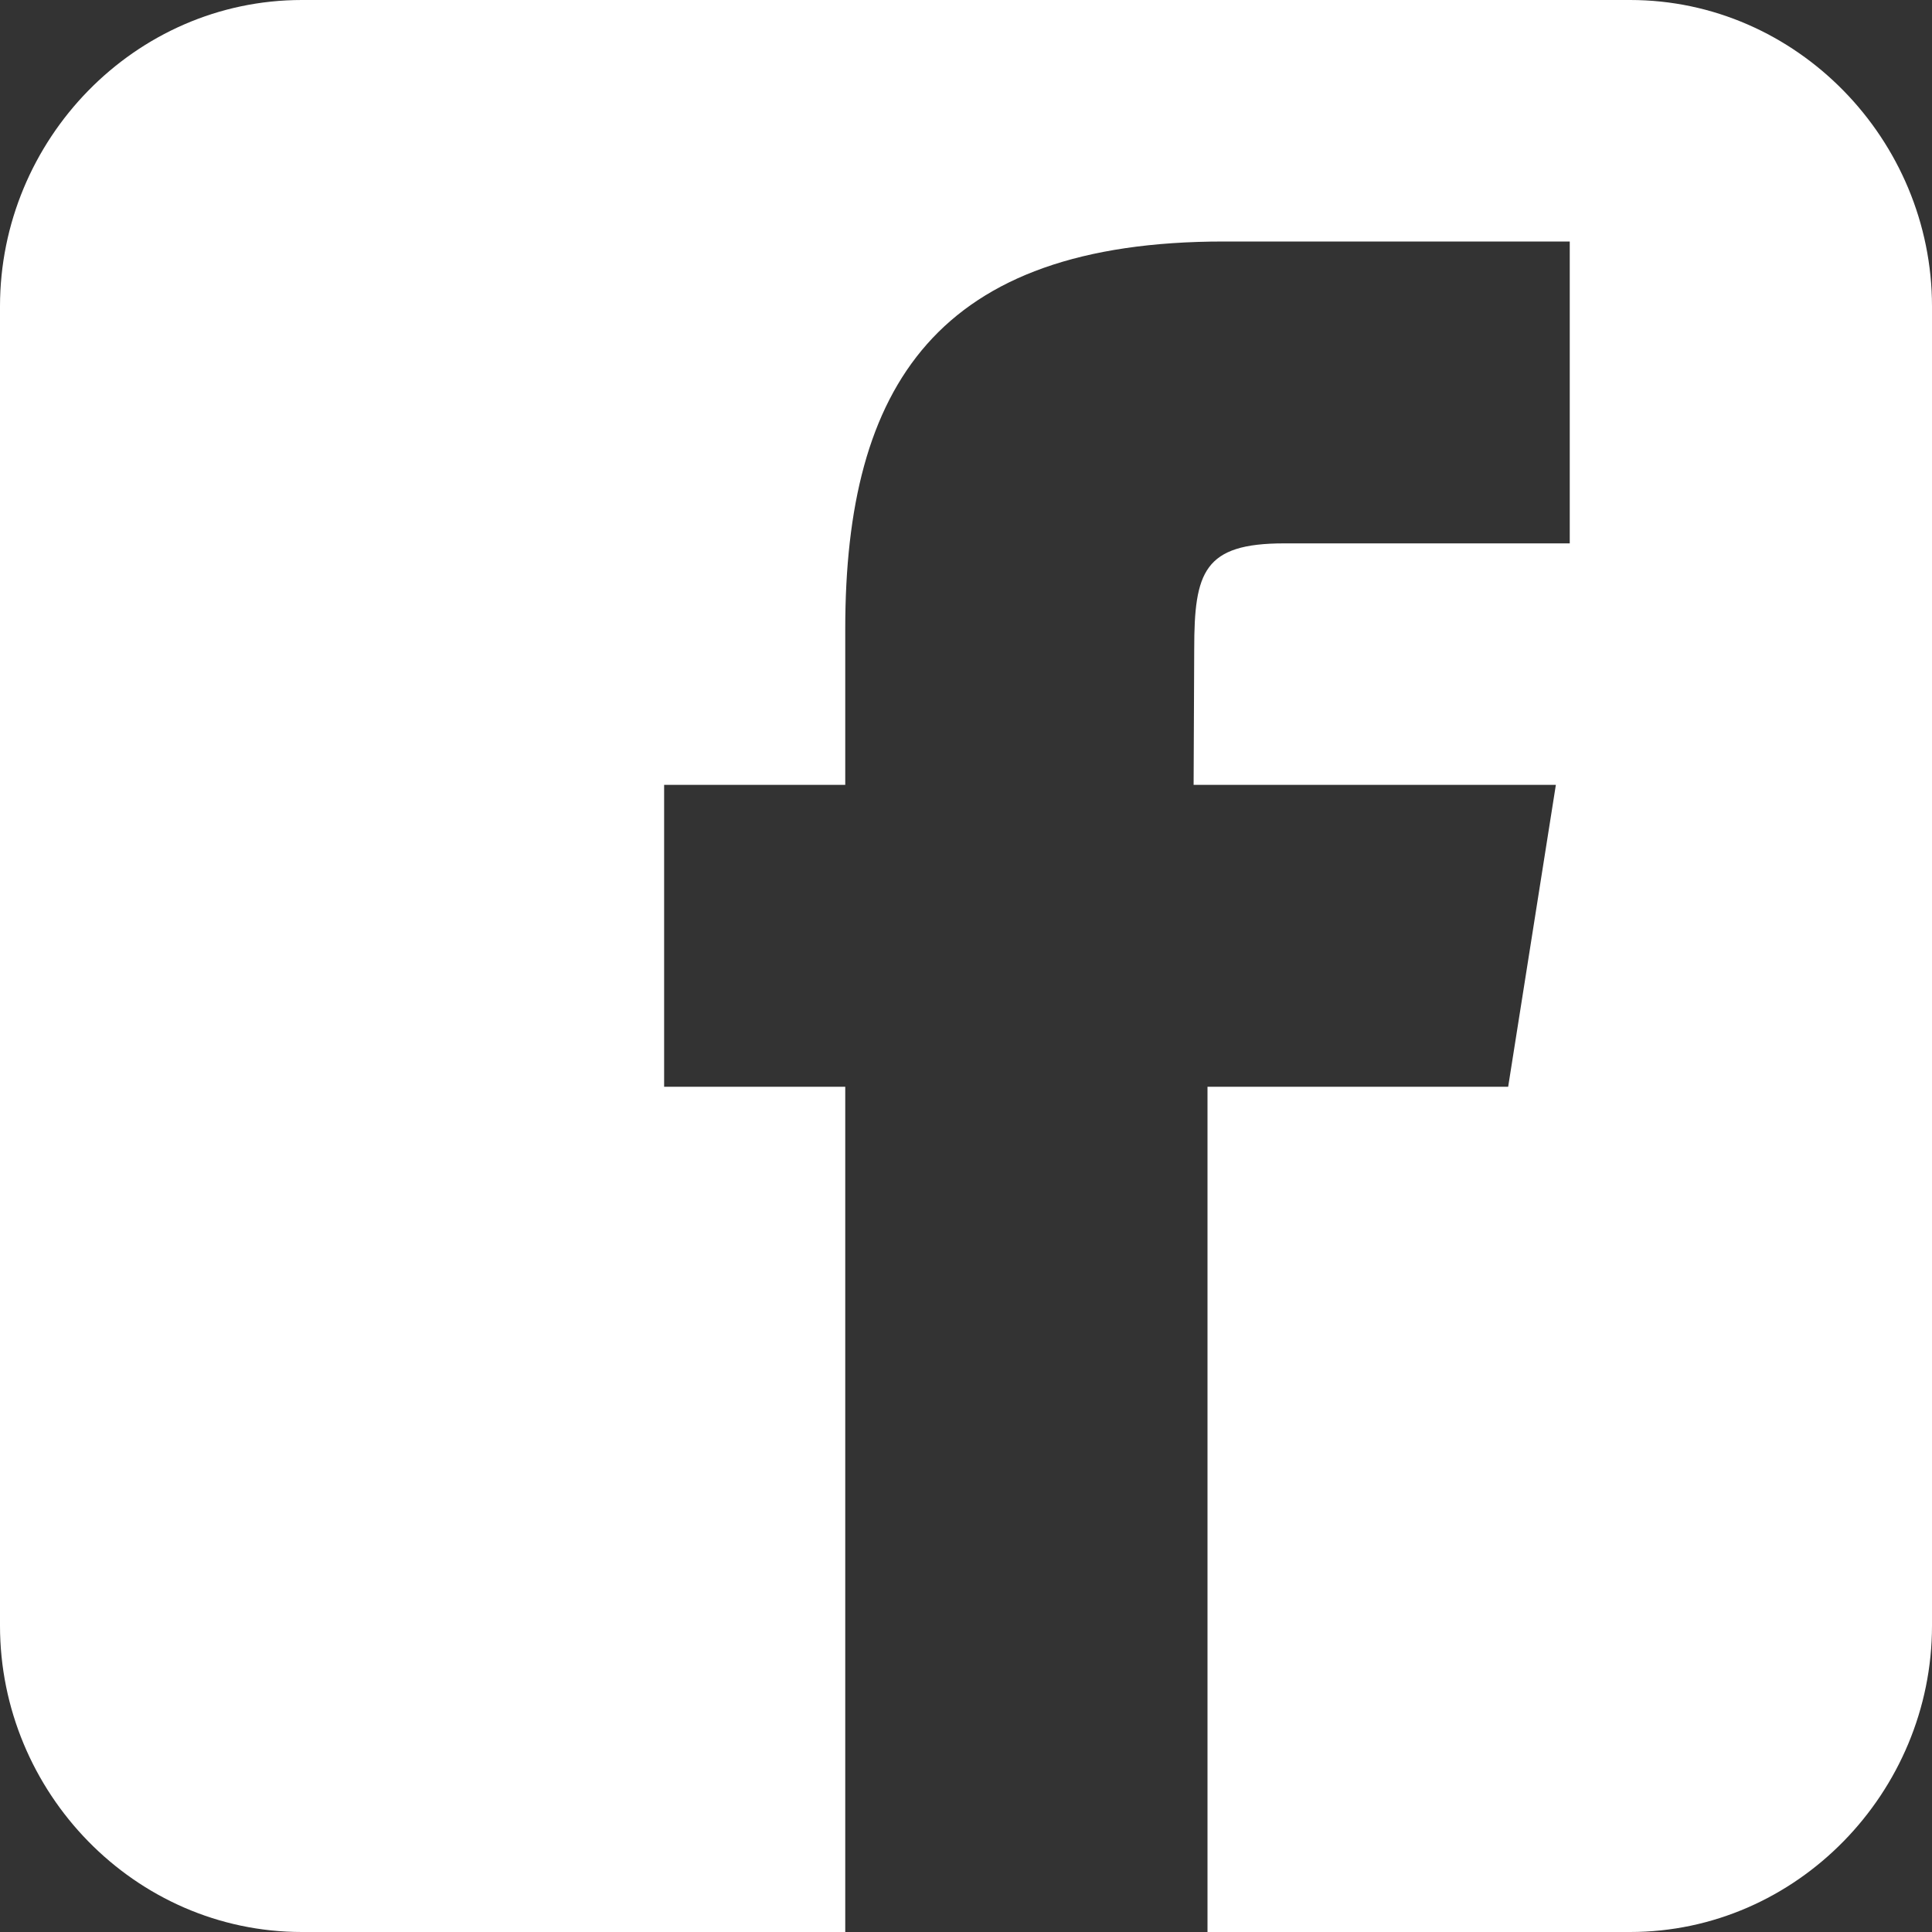 <?xml version="1.0" encoding="utf-8"?>
<!-- Generator: Adobe Illustrator 16.0.0, SVG Export Plug-In . SVG Version: 6.00 Build 0)  -->
<svg version="1.2" baseProfile="tiny" id="Capa_1" xmlns="http://www.w3.org/2000/svg" xmlns:xlink="http://www.w3.org/1999/xlink"
	 x="0px" y="0px" width="32px" height="32px" viewBox="0 0 32 32" xml:space="preserve">
<rect x="0" y="0" width="32" height="32" fill="#333333" stroke="none"/>
<path fill-rule="evenodd" fill="#FFFFFF" d="M27,0H5C2.23,0,0,2.315,0,5.075v21.851C0,29.686,2.23,32,5,32h22
	c2.76,0,5-2.314,5-5.074V5.075C32,2.315,29.76,0,27,0z M24.98,18H20v14h-6V18h-3v-5h3v-2.585C14,6.395,15.52,4,20.27,4H26v5h-4.73
	c-1.33,0-1.49,0.47-1.49,1.75L19.77,13h6L24.98,18z"/>
</svg>
